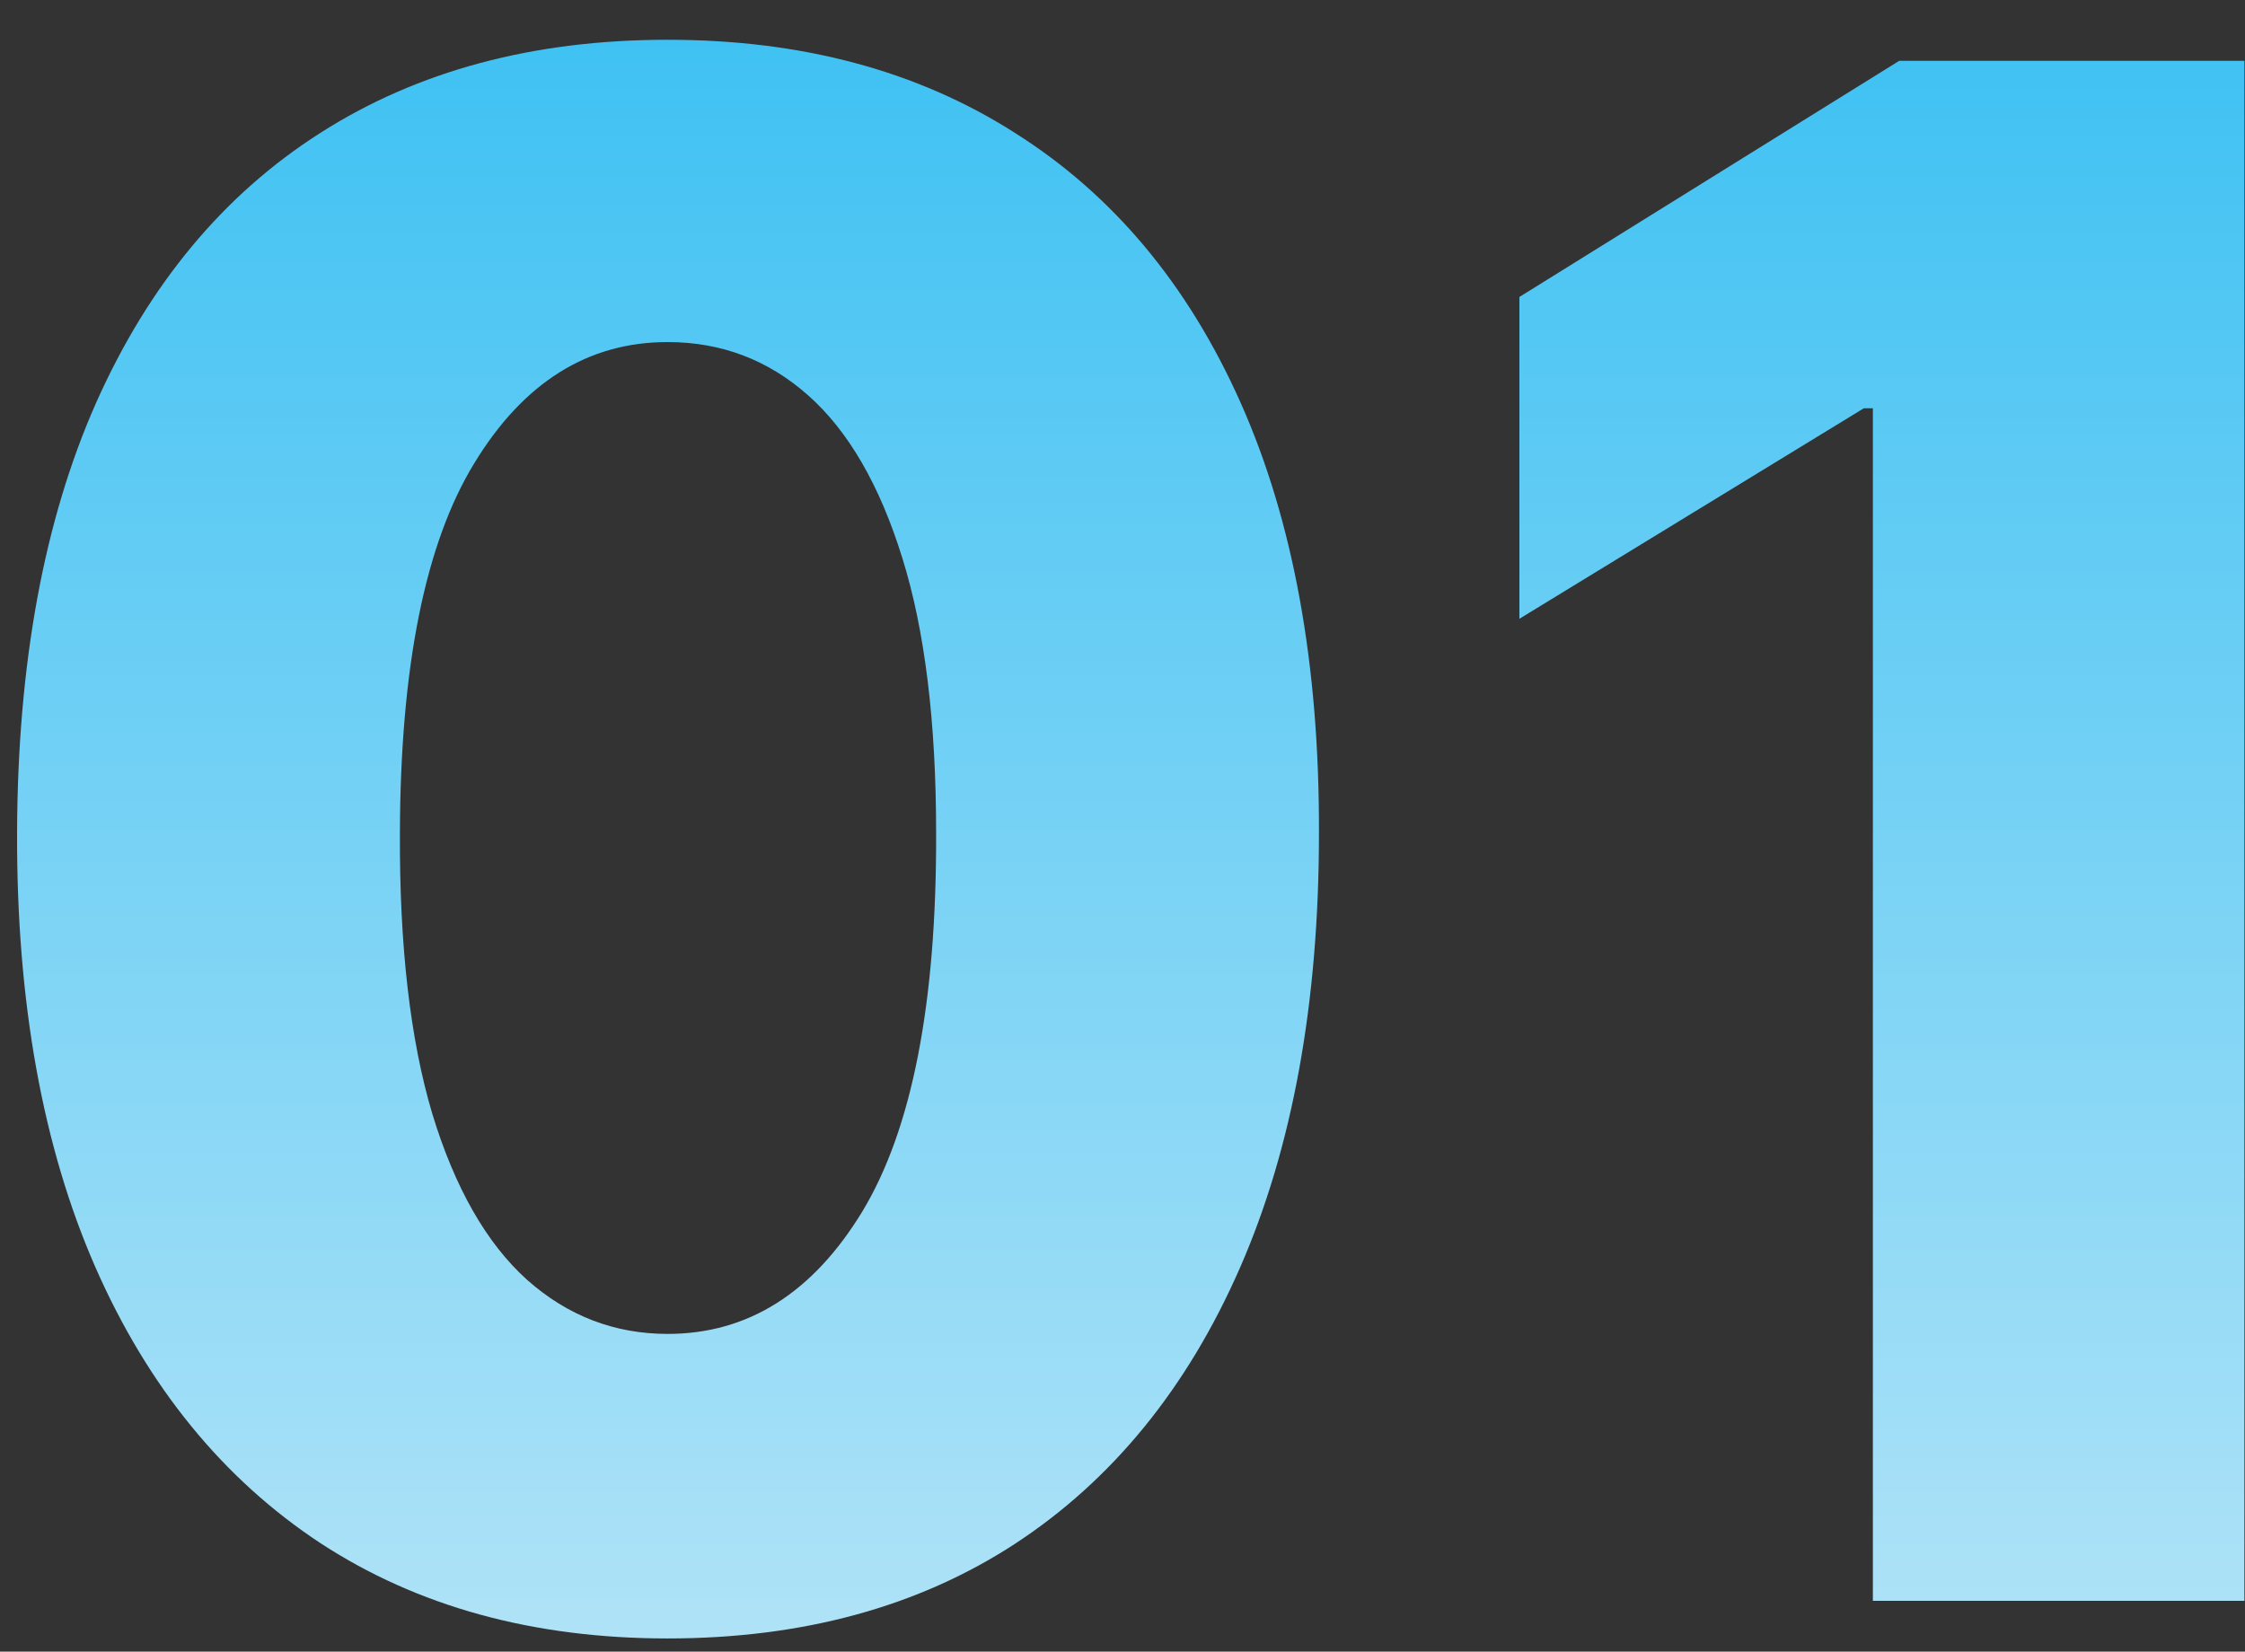 <svg width="53" height="39" viewBox="0 0 53 39" fill="none" xmlns="http://www.w3.org/2000/svg">
<rect x="0" y="0" width="53" height="39" fill="#333333" stroke="none"/>
<path d="M15.761 38.688C12.589 38.688 9.855 37.936 7.558 36.433C5.262 34.918 3.492 32.746 2.249 29.916C1.007 27.076 0.391 23.661 0.403 19.672C0.415 15.682 1.036 12.297 2.267 9.515C3.51 6.722 5.274 4.597 7.558 3.141C9.855 1.673 12.589 0.939 15.761 0.939C18.934 0.939 21.668 1.673 23.965 3.141C26.273 4.597 28.049 6.722 29.291 9.515C30.534 12.309 31.15 15.694 31.138 19.672C31.138 23.672 30.517 27.093 29.274 29.934C28.031 32.775 26.261 34.947 23.965 36.451C21.68 37.942 18.946 38.688 15.761 38.688ZM15.761 31.497C17.655 31.497 19.188 30.532 20.36 28.603C21.532 26.661 22.112 23.684 22.1 19.672C22.1 17.044 21.834 14.877 21.301 13.173C20.769 11.457 20.029 10.178 19.082 9.338C18.135 8.497 17.028 8.077 15.761 8.077C13.879 8.077 12.358 9.03 11.198 10.936C10.038 12.83 9.452 15.742 9.441 19.672C9.429 22.335 9.683 24.543 10.204 26.294C10.737 28.046 11.482 29.354 12.441 30.218C13.4 31.071 14.507 31.497 15.761 31.497ZM52.986 1.436V37.8H44.215V9.64H44.002L35.87 14.611V7.012L44.837 1.436H52.986Z" fill="url(#paint0_linear_1_30)"/>
<defs>
<linearGradient id="paint0_linear_1_30" x1="28.193" y1="-20.2" x2="28.193" y2="59.8" gradientUnits="userSpaceOnUse">
<stop stop-color="#00AFF0"/>
<stop offset="1" stop-color="#EEF5FA"/>
</linearGradient>
</defs>
</svg>
